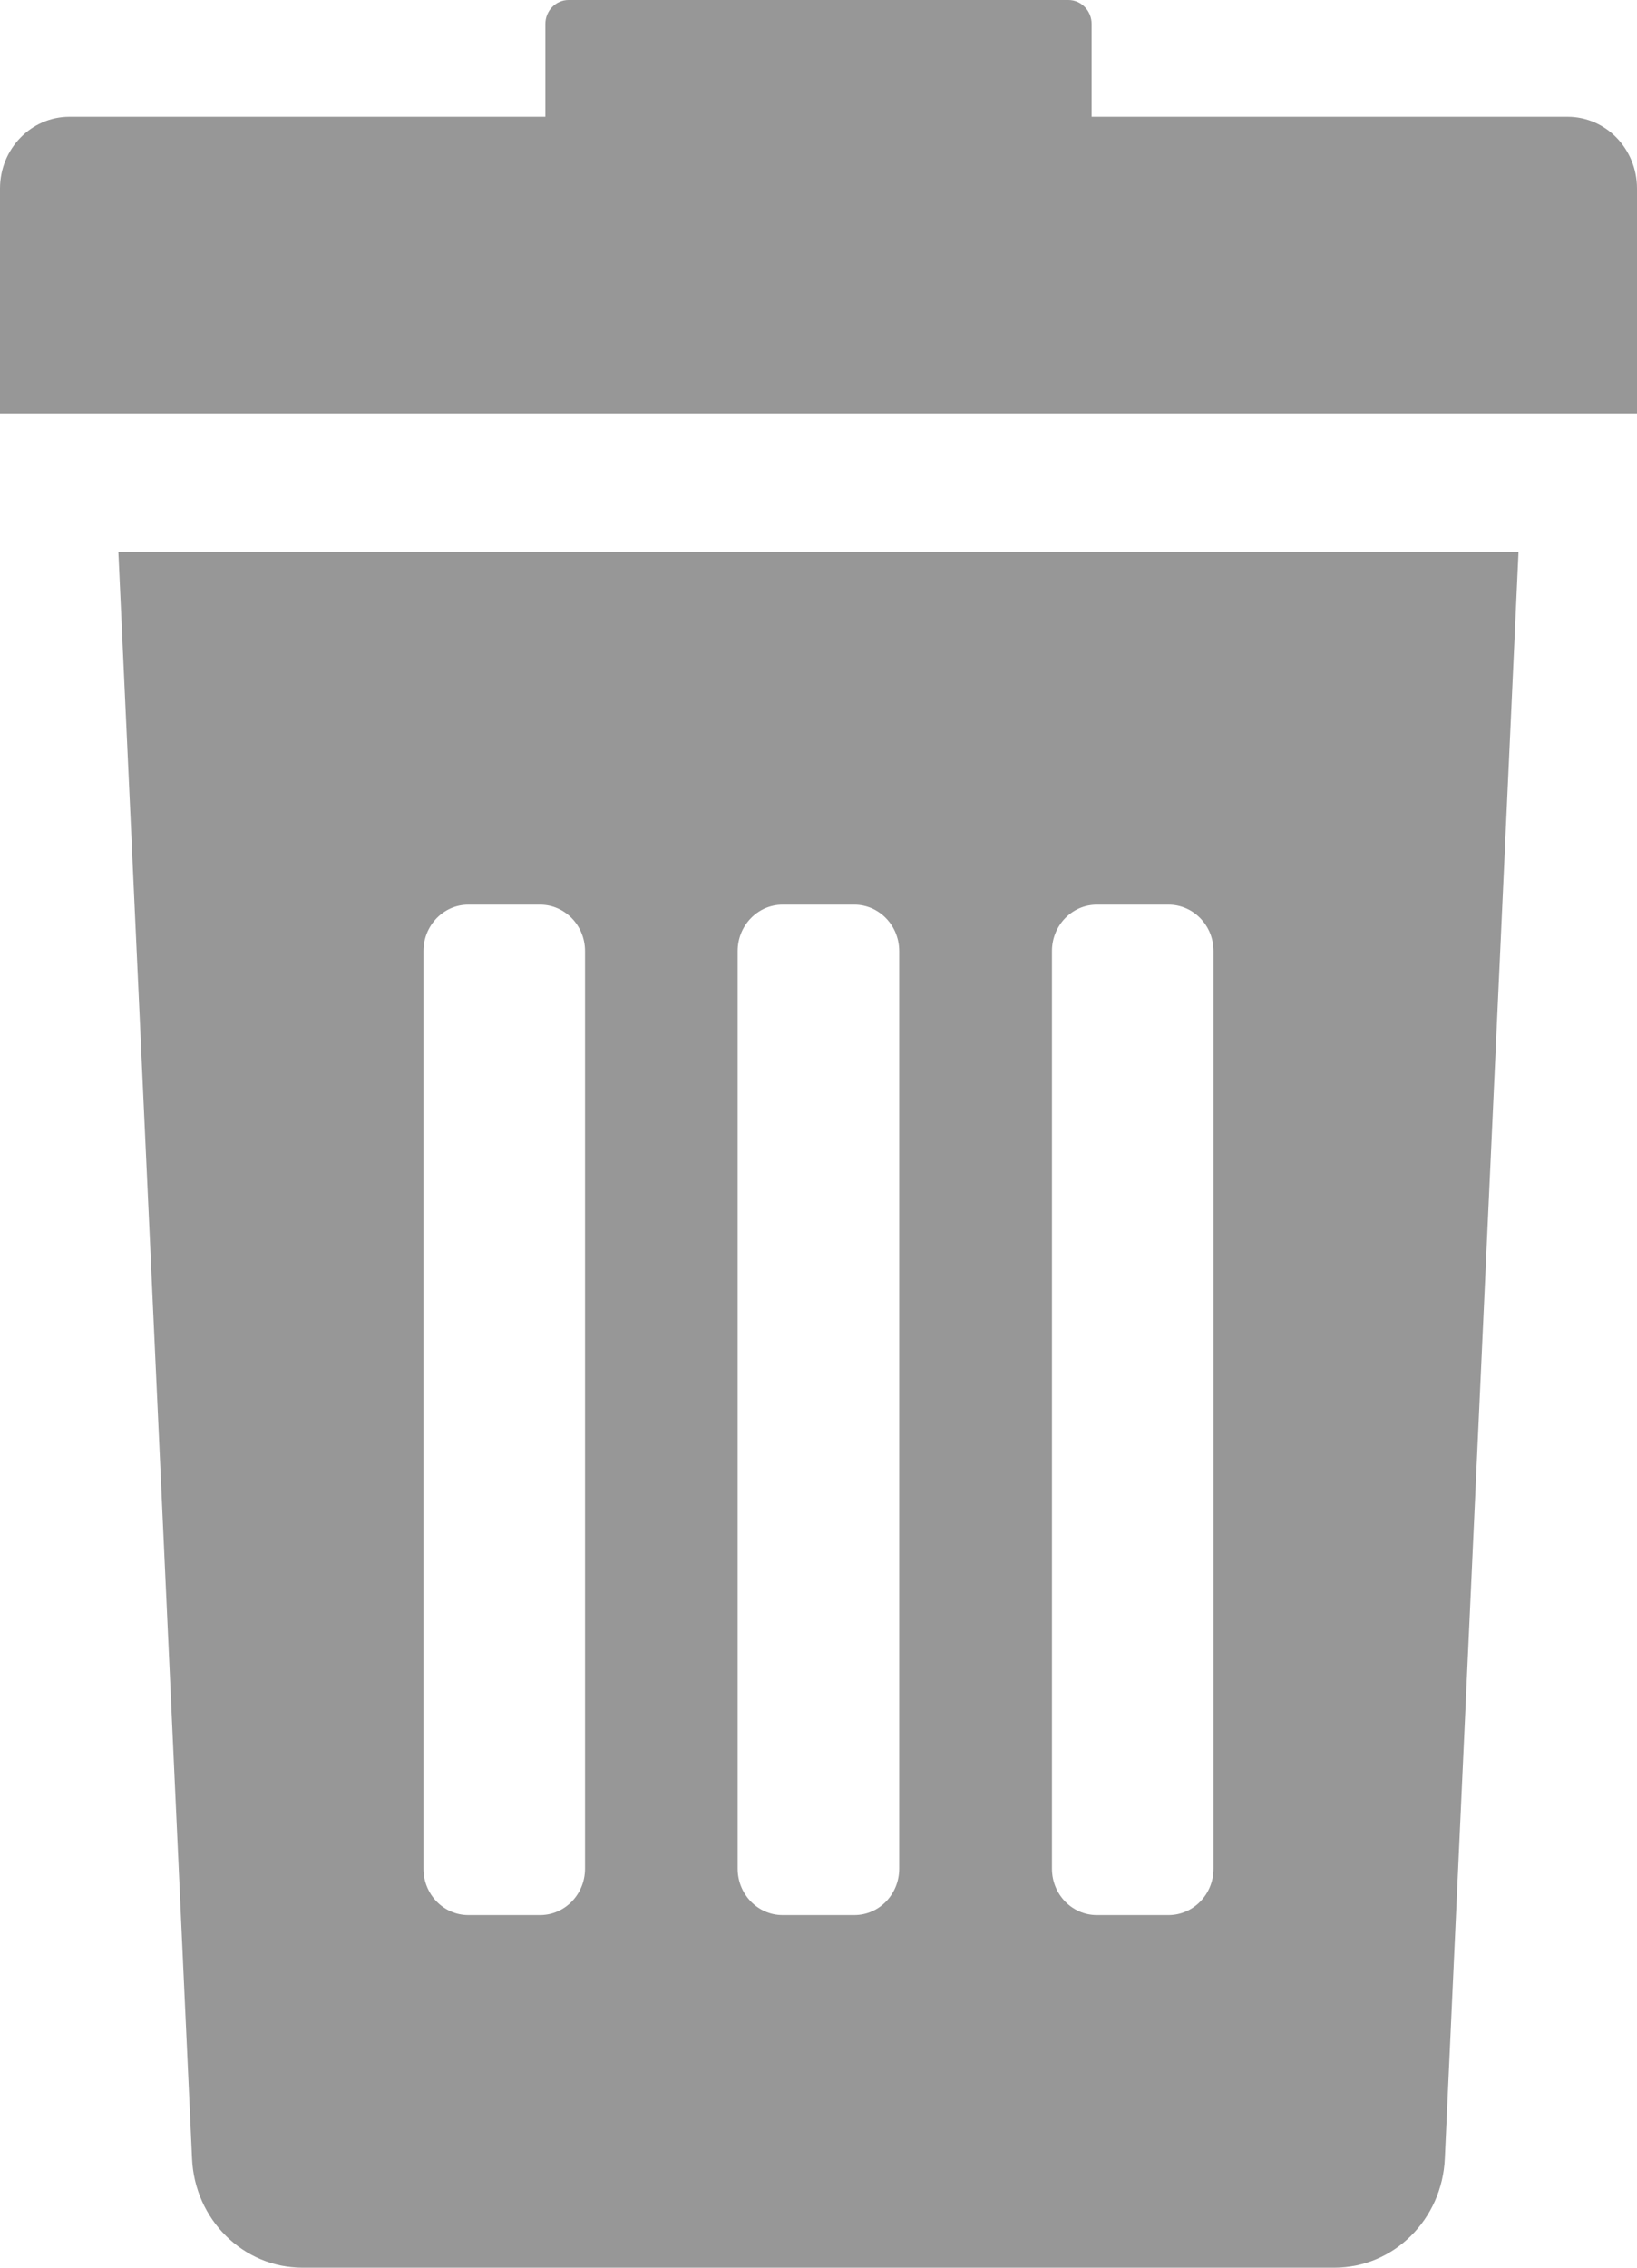 <svg width="13" height="18" viewBox="0 0 13 18" fill="none" xmlns="http://www.w3.org/2000/svg">
<path fill-rule="evenodd" clip-rule="evenodd" d="M2.402 18C1.932 18 1.545 17.617 1.525 17.132L0.94 4.383H12.059L11.474 17.132C11.454 17.617 11.067 18 10.597 18H2.402ZM8.71 7.181C8.513 7.181 8.354 7.346 8.354 7.549V14.833C8.354 15.036 8.513 15.201 8.71 15.201H9.28C9.477 15.201 9.637 15.036 9.637 14.833V7.549C9.637 7.346 9.477 7.181 9.28 7.181H8.71ZM5.858 7.549C5.858 7.346 6.018 7.181 6.214 7.181H6.785C6.981 7.181 7.141 7.346 7.141 7.549V14.833C7.141 15.036 6.982 15.201 6.785 15.201H6.214C6.018 15.201 5.858 15.036 5.858 14.833V7.549ZM3.719 7.181C3.522 7.181 3.363 7.346 3.363 7.549V14.833C3.363 15.036 3.522 15.201 3.719 15.201H4.289C4.486 15.201 4.646 15.036 4.646 14.833V7.549C4.646 7.346 4.486 7.181 4.289 7.181H3.719Z" fill="#979797"/>
<path d="M12.449 0.927H8.669V0.19C8.669 0.085 8.586 0 8.485 0H4.515C4.414 0 4.331 0.085 4.331 0.19V0.927H0.551C0.247 0.927 0 1.182 0 1.496V3.282H13V1.496C13 1.182 12.753 0.927 12.449 0.927Z" fill="#979797"/>
</svg>
